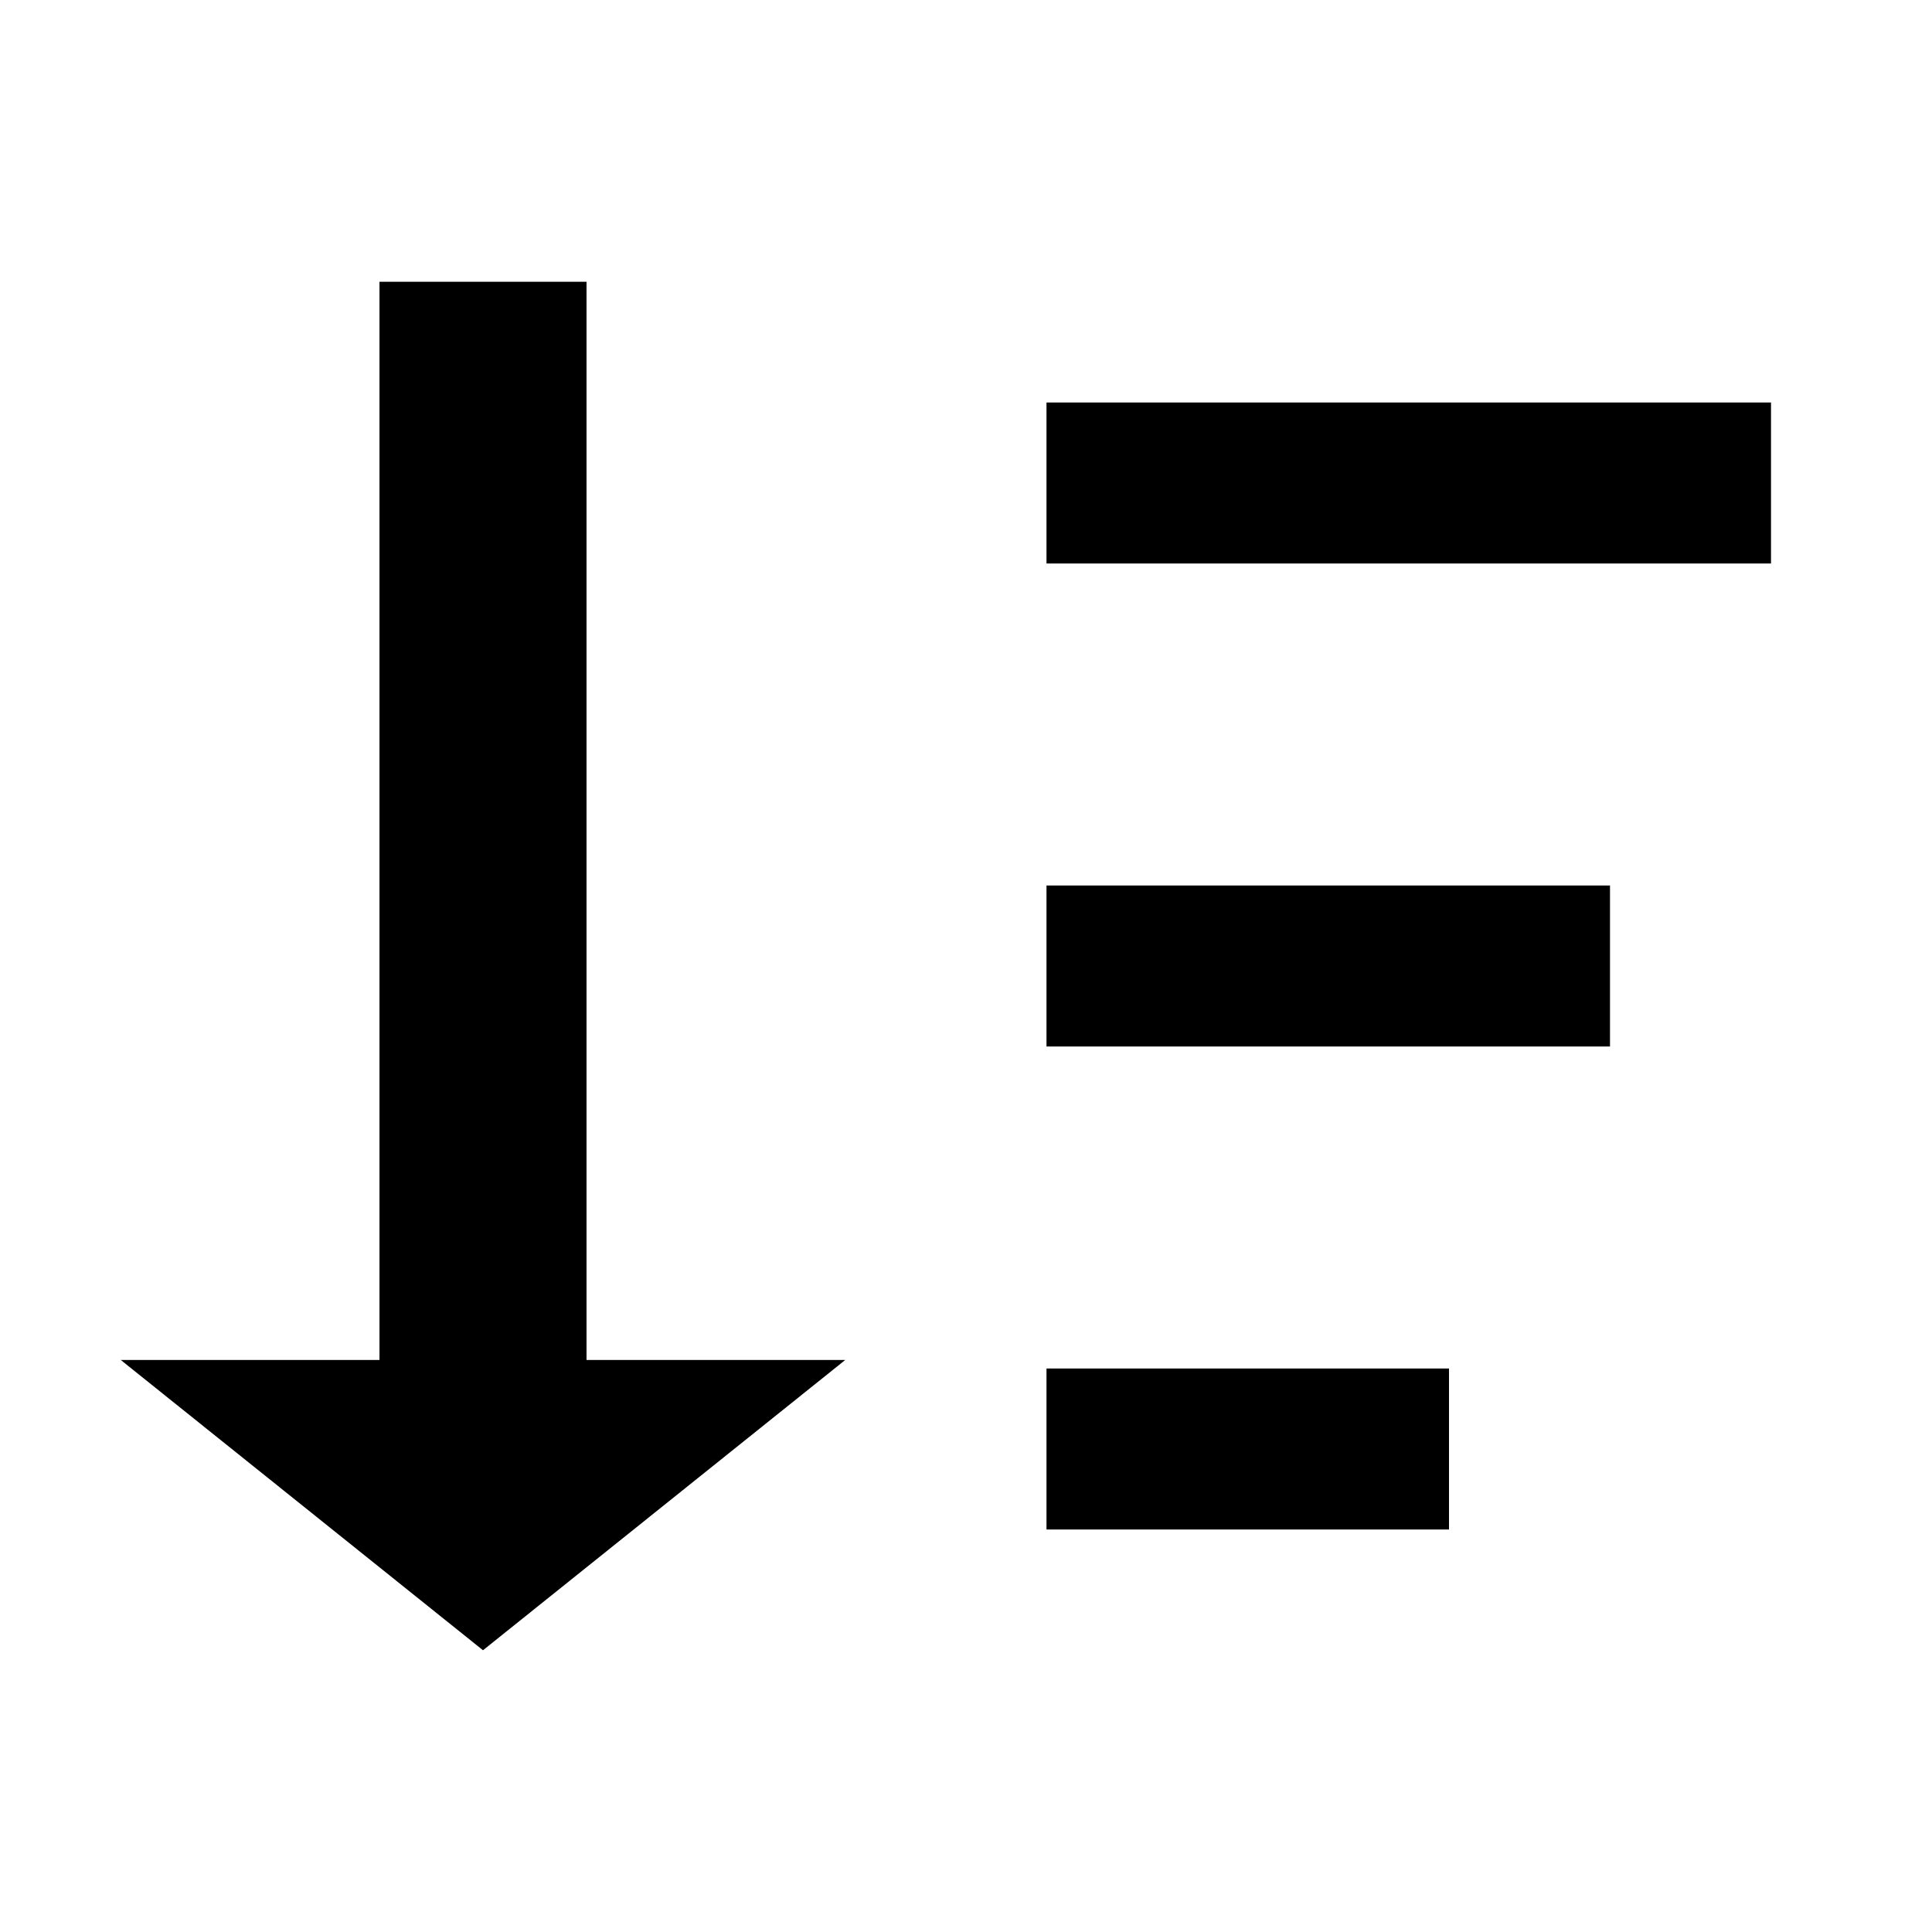 <?xml version="1.0" encoding="utf-8"?>
<!-- Generator: Adobe Illustrator 15.1.0, SVG Export Plug-In . SVG Version: 6.00 Build 0)  -->
<!DOCTYPE svg PUBLIC "-//W3C//DTD SVG 1.1//EN" "http://www.w3.org/Graphics/SVG/1.1/DTD/svg11.dtd">
<svg version="1.1" id="Layer_1" xmlns="http://www.w3.org/2000/svg" xmlns:xlink="http://www.w3.org/1999/xlink" x="0px" y="0px"
	 width="24px" height="24px" viewBox="0.5 0.5 24 24" enable-background="new 0.5 0.5 24 24" xml:space="preserve">
<polyline points="13.5,13.5 13.5,11.5 20.5,11.5 20.5,13.5 13.5,13.5 "/>
<polyline points="13.5,19.5 13.5,17.5 18.5,17.5 18.5,19.5 13.5,19.5 "/>
<polyline points="13.5,7.5 13.5,5.5 22.5,5.5 22.5,7.5 13.5,7.5 "/>
<polygon points="7.786,17.394 11,17.394 6.5,21 2,17.394 5.214,17.394 5.214,4 7.786,4 "/>
</svg>

